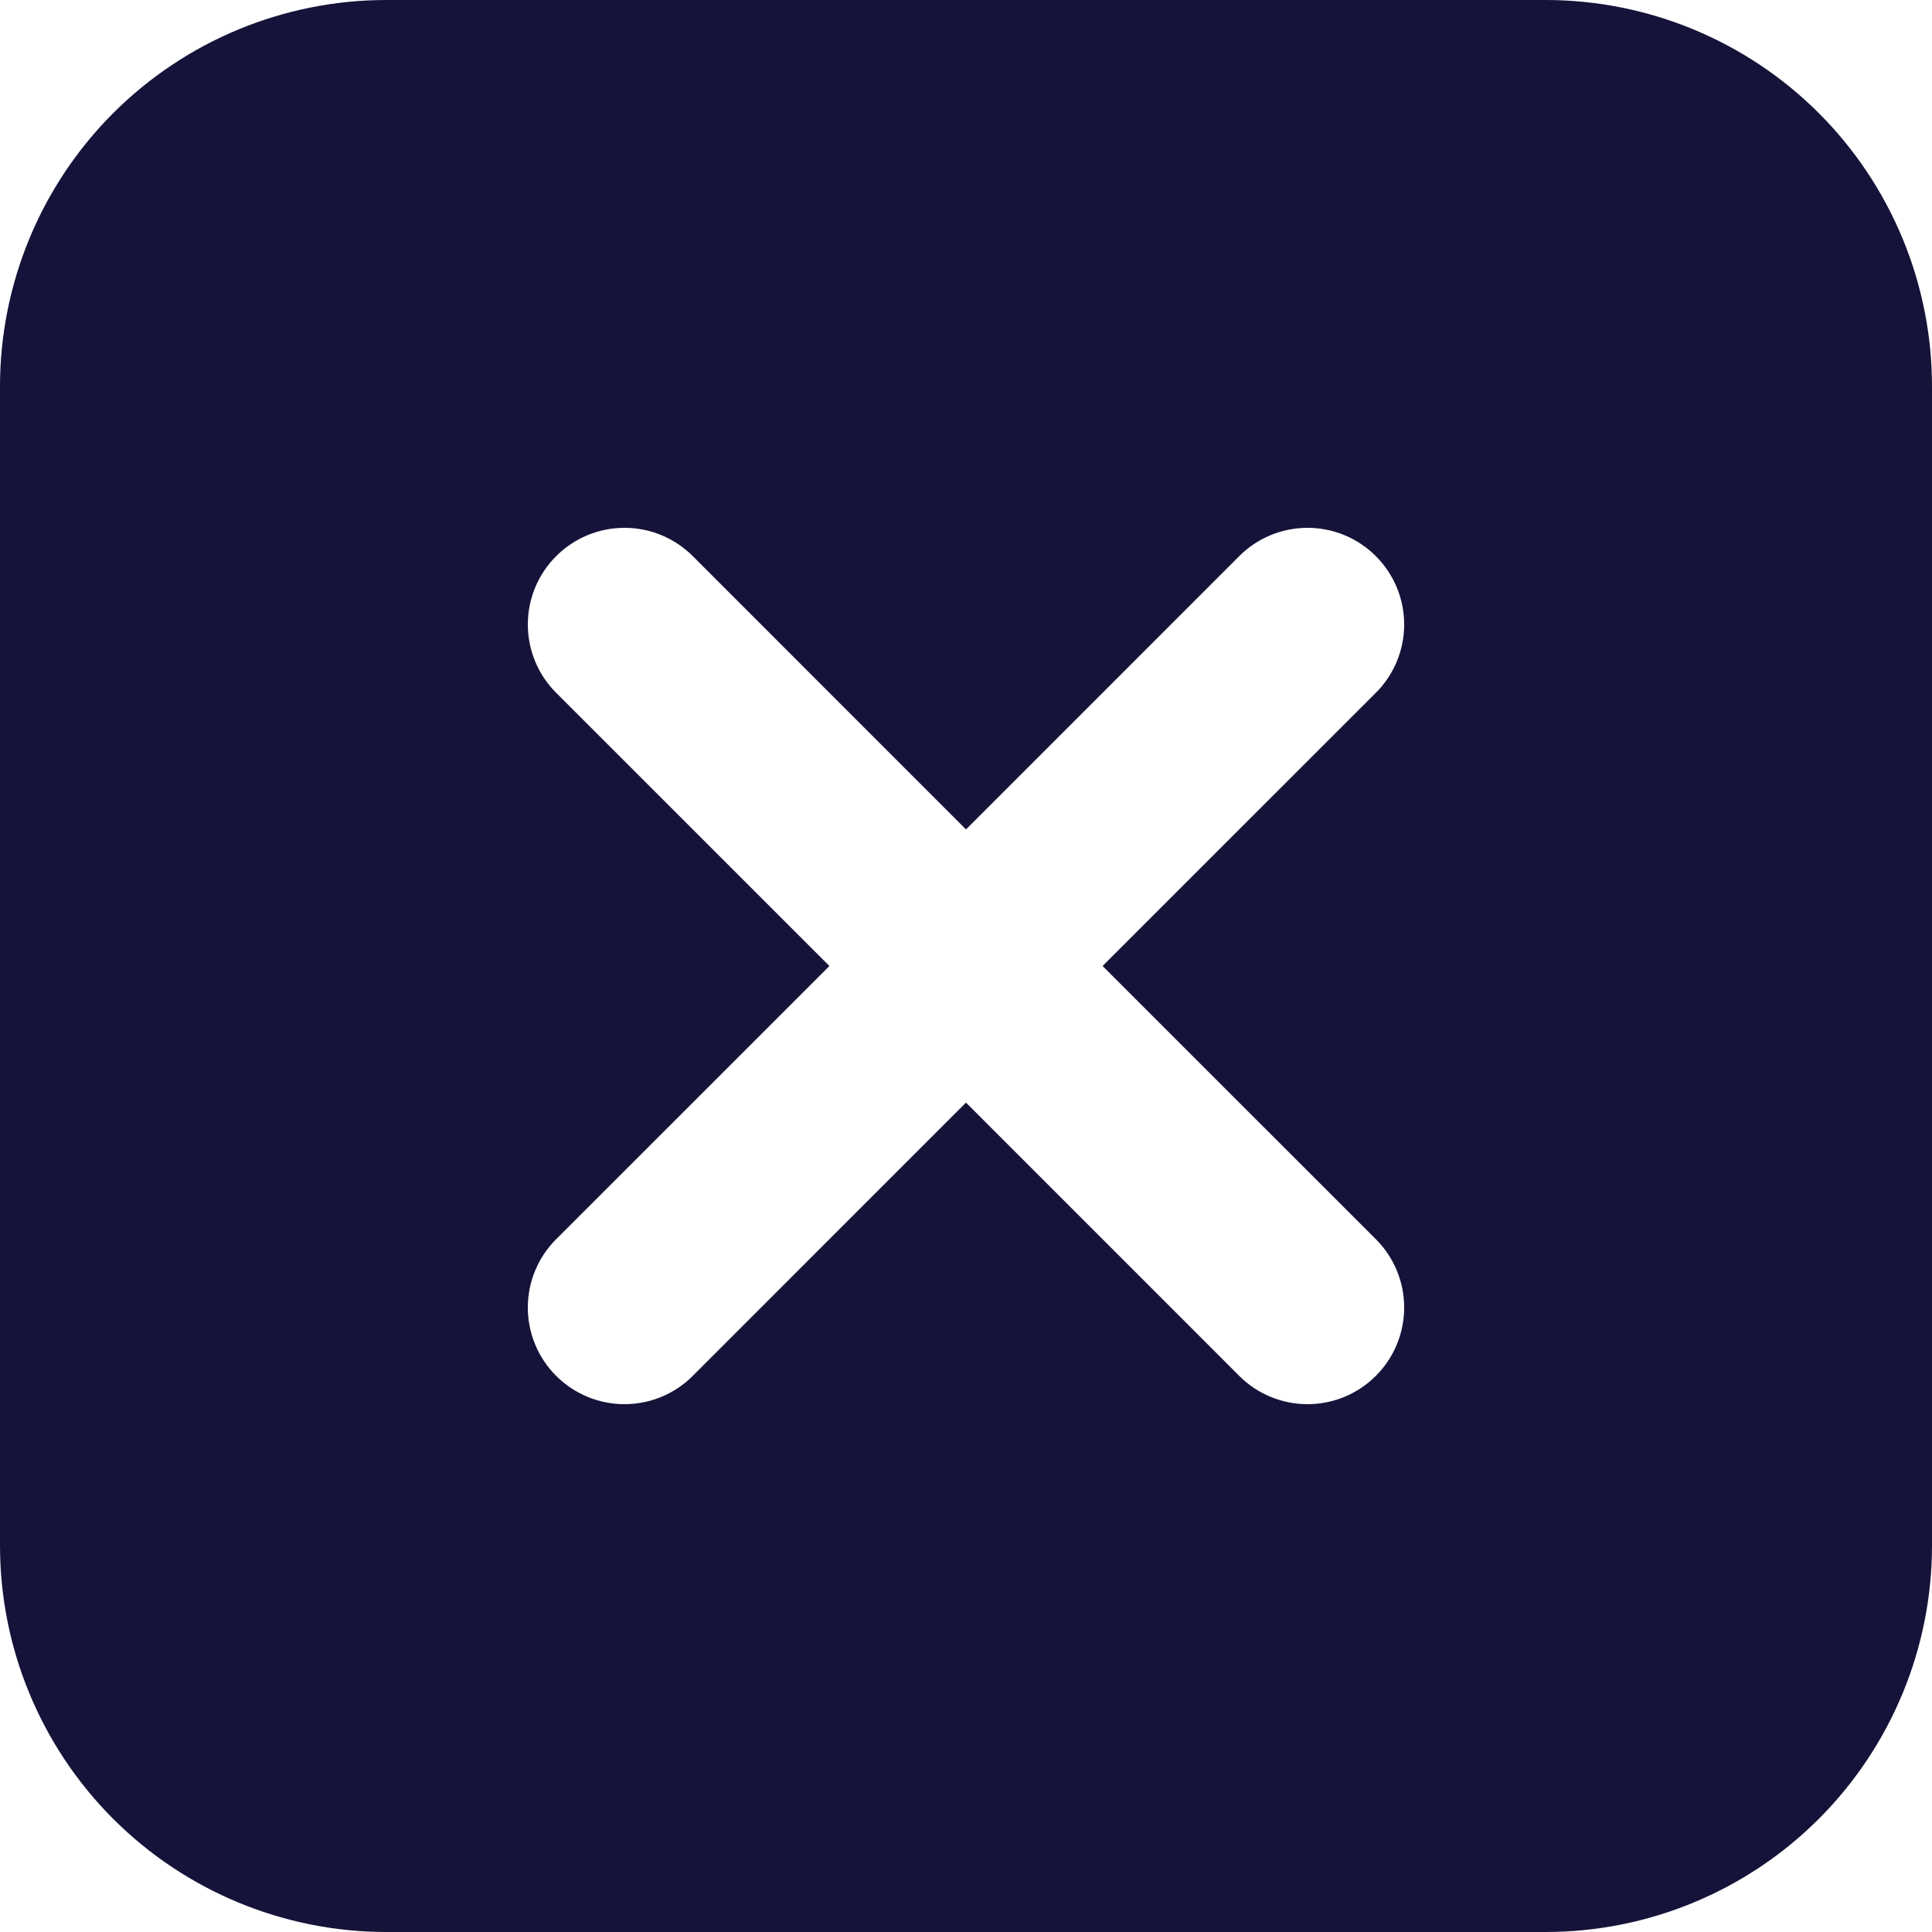<svg width="30" height="30" viewBox="0 0 30 30" fill="none" xmlns="http://www.w3.org/2000/svg">
<path d="M17.121 15L21.364 10.758C21.646 10.476 21.804 10.095 21.804 9.697C21.804 9.299 21.646 8.917 21.364 8.636C21.083 8.354 20.701 8.196 20.303 8.196C19.905 8.196 19.523 8.354 19.242 8.636L15 12.879L10.758 8.636C10.476 8.354 10.095 8.196 9.697 8.196C9.299 8.196 8.917 8.354 8.636 8.636C8.354 8.917 8.196 9.299 8.196 9.697C8.196 10.095 8.354 10.476 8.636 10.758L12.879 15L8.636 19.242C8.354 19.523 8.196 19.905 8.196 20.303C8.196 20.701 8.354 21.083 8.636 21.364C8.917 21.646 9.299 21.804 9.697 21.804C10.095 21.804 10.476 21.646 10.758 21.364L15 17.121L19.242 21.364C19.523 21.646 19.905 21.804 20.303 21.804C20.701 21.804 21.083 21.646 21.364 21.364C21.646 21.083 21.804 20.701 21.804 20.303C21.804 19.905 21.646 19.523 21.364 19.242L17.121 15ZM6 0H24C25.591 0 27.117 0.632 28.243 1.757C29.368 2.883 30 4.409 30 6V24C30 25.591 29.368 27.117 28.243 28.243C27.117 29.368 25.591 30 24 30H6C4.409 30 2.883 29.368 1.757 28.243C0.632 27.117 0 25.591 0 24V6C0 4.409 0.632 2.883 1.757 1.757C2.883 0.632 4.409 0 6 0Z" fill="#151339"/>
</svg>
